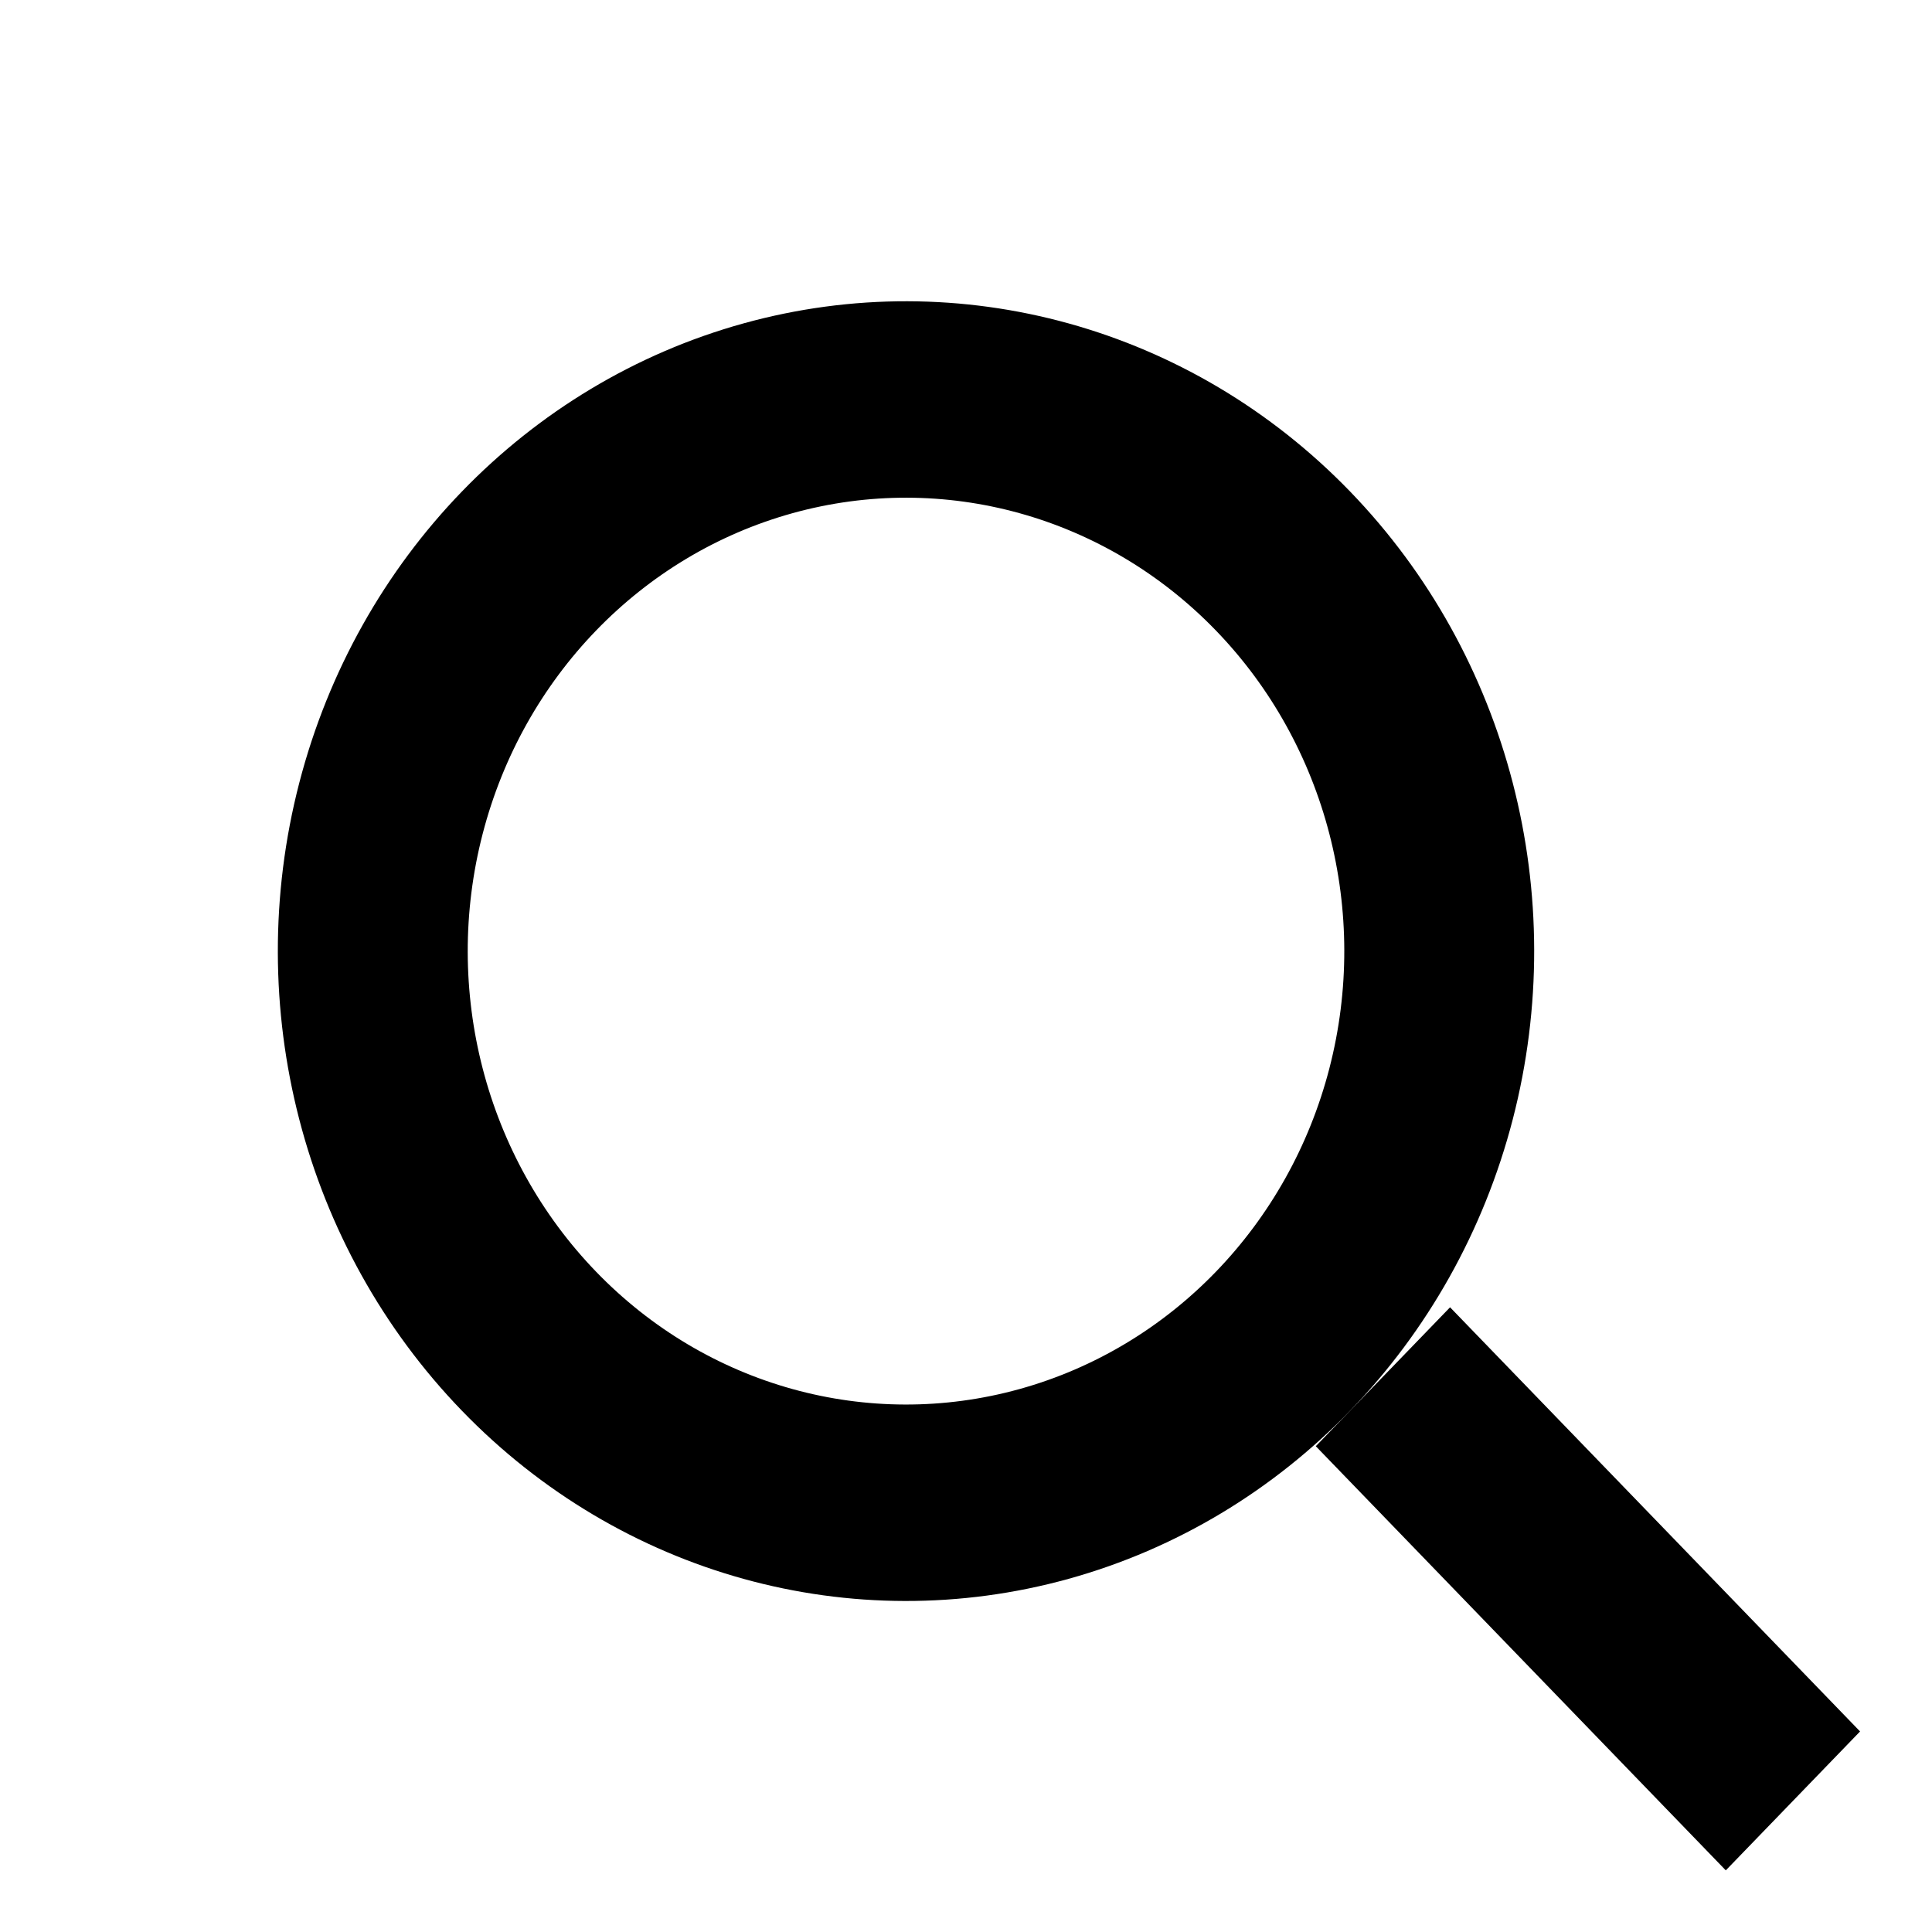 <svg width="20" height="20" viewBox="0 0 20 20" fill="none" xmlns="http://www.w3.org/2000/svg">
<circle r="5.616" transform="matrix(0.695 -0.719 0.695 0.719 9.379 9.846)" stroke="black" stroke-width="2"/>
<line y1="-1" x2="6.107" y2="-1" transform="matrix(0.695 0.719 -0.695 0.719 13.621 14.971)" stroke="black" stroke-width="2"/>
</svg>
